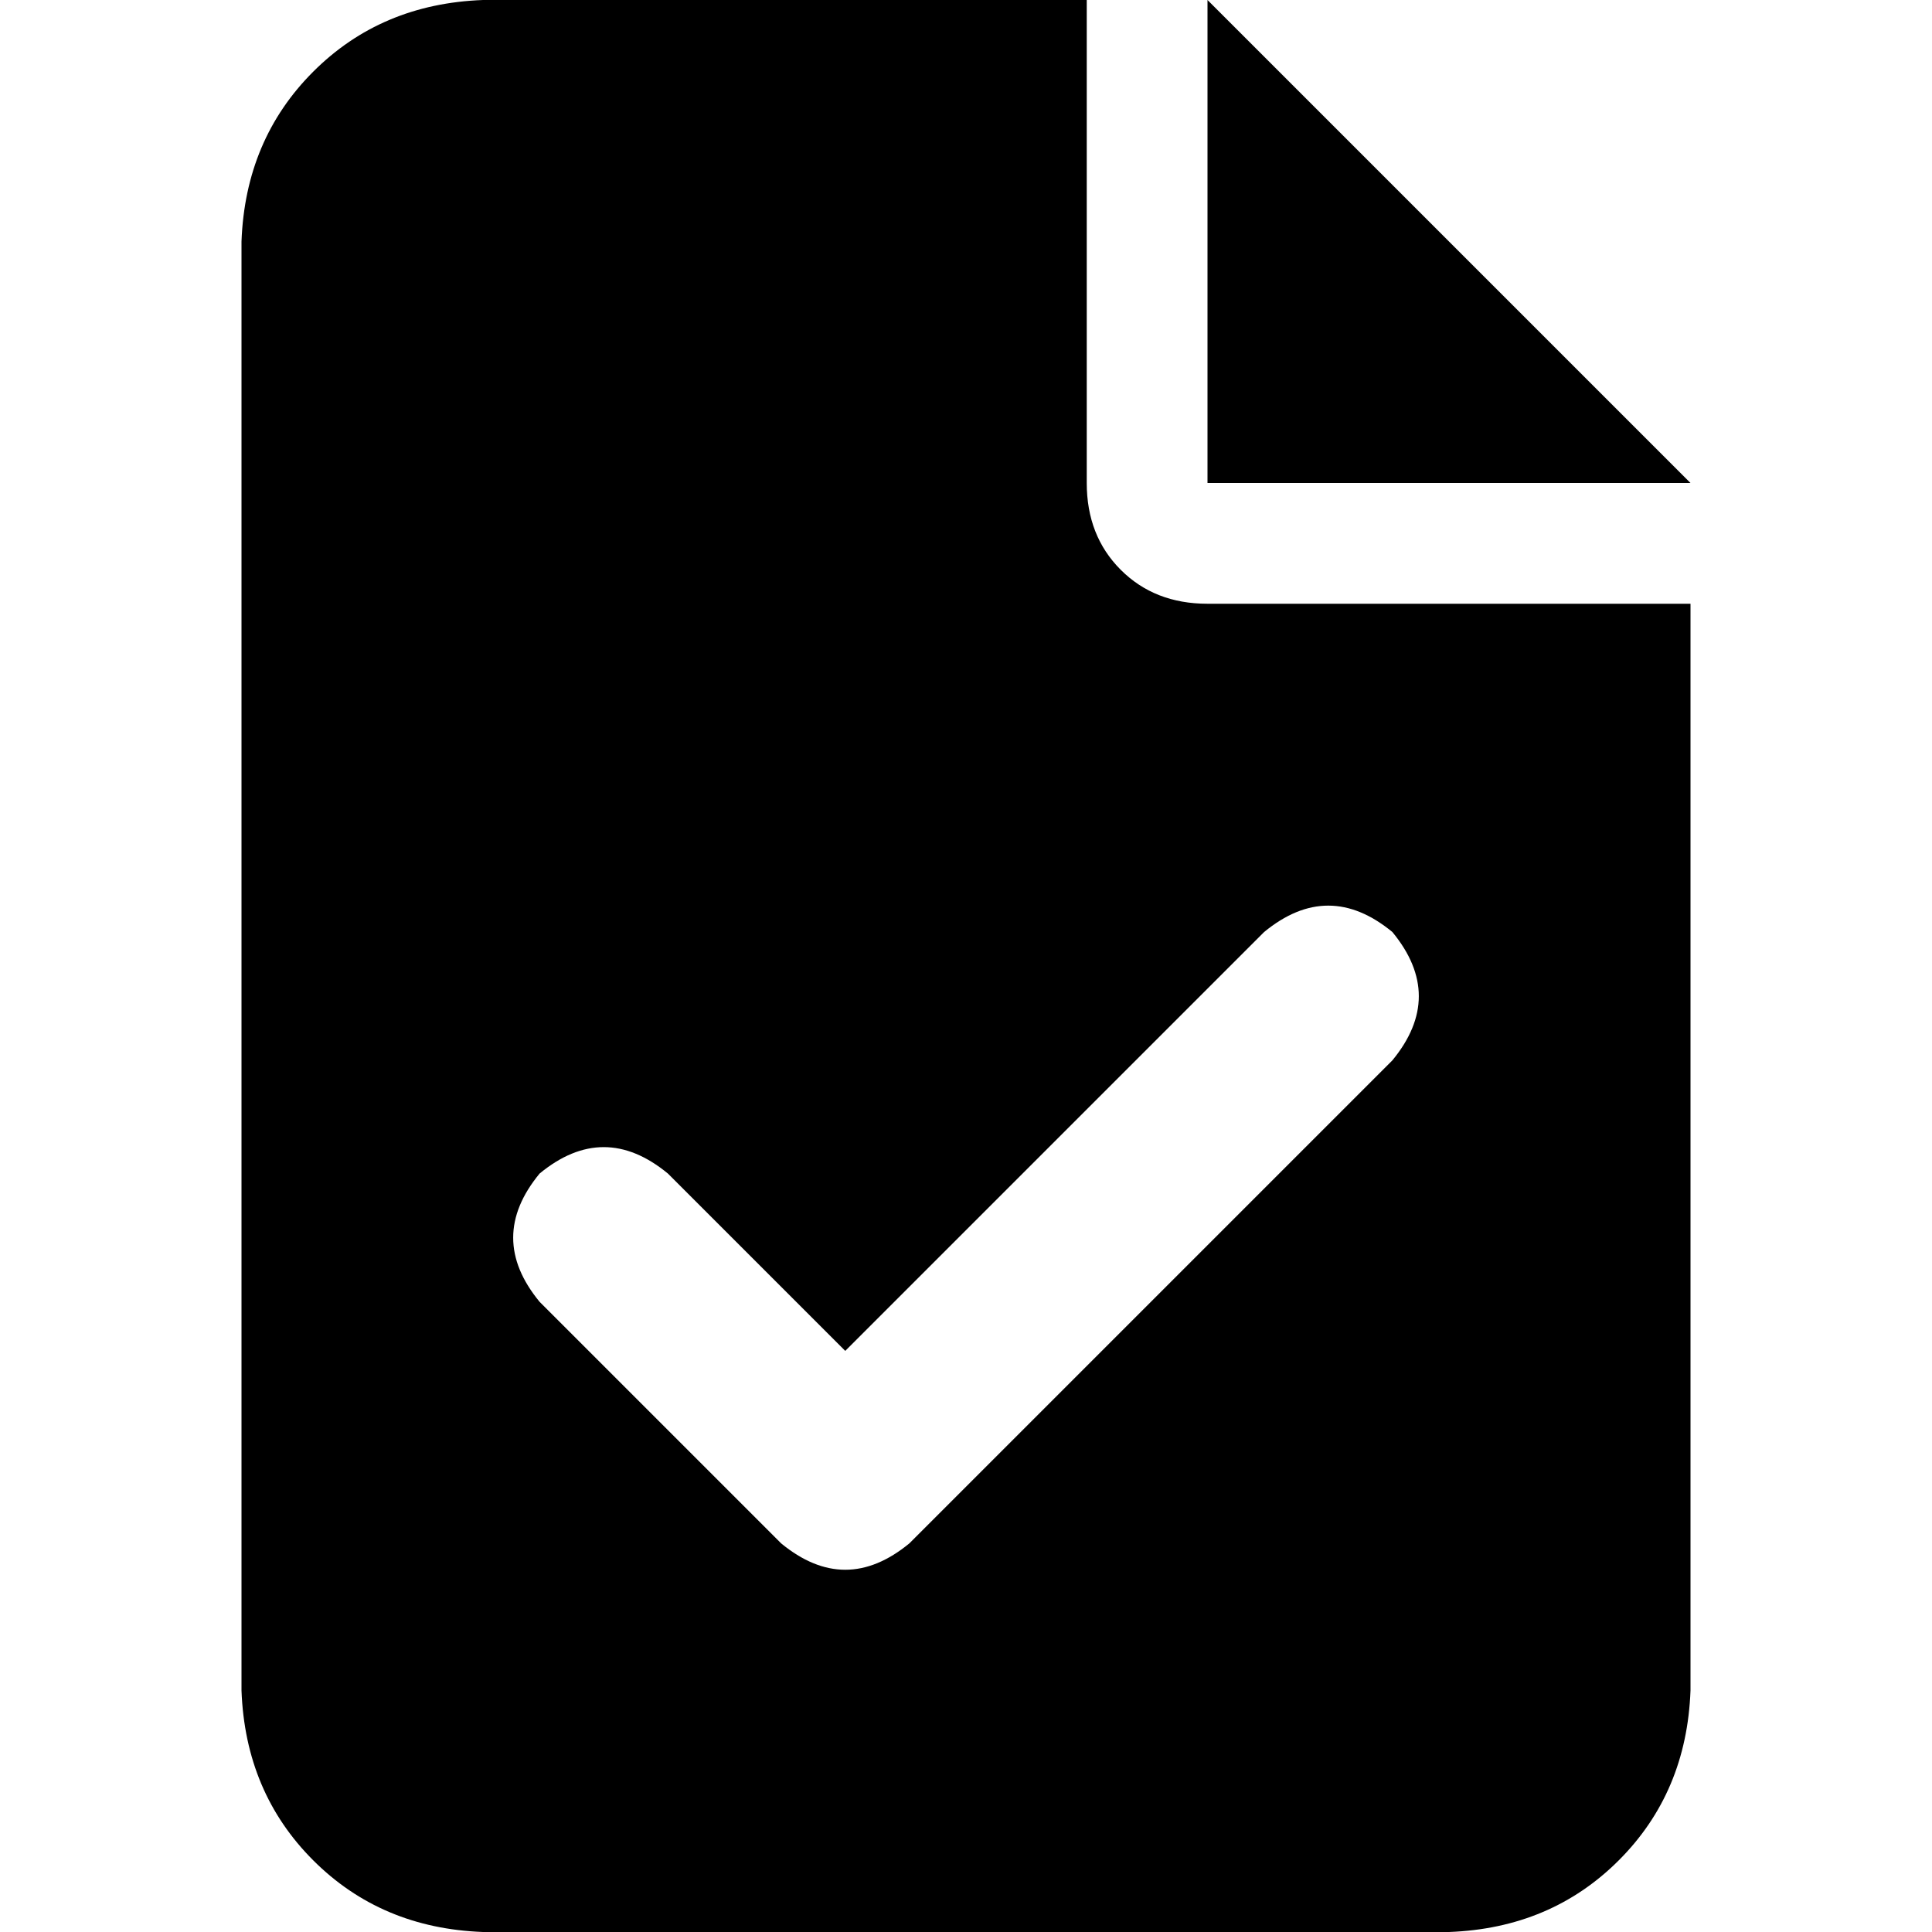 <svg xmlns="http://www.w3.org/2000/svg" viewBox="0 0 512 512">
  <path d="M 128 0 Q 101 1 83 19 L 83 19 Q 65 37 64 64 L 64 448 Q 65 475 83 493 Q 101 511 128 512 L 384 512 Q 411 511 429 493 Q 447 475 448 448 L 448 160 L 320 160 Q 306 160 297 151 Q 288 142 288 128 L 288 0 L 128 0 L 128 0 Z M 320 0 L 320 128 L 448 128 L 320 0 L 320 0 Z M 369 281 L 241 409 Q 224 423 207 409 L 143 345 Q 129 328 143 311 Q 160 297 177 311 L 224 358 L 335 247 Q 352 233 369 247 Q 383 264 369 281 L 369 281 Z" />
</svg>